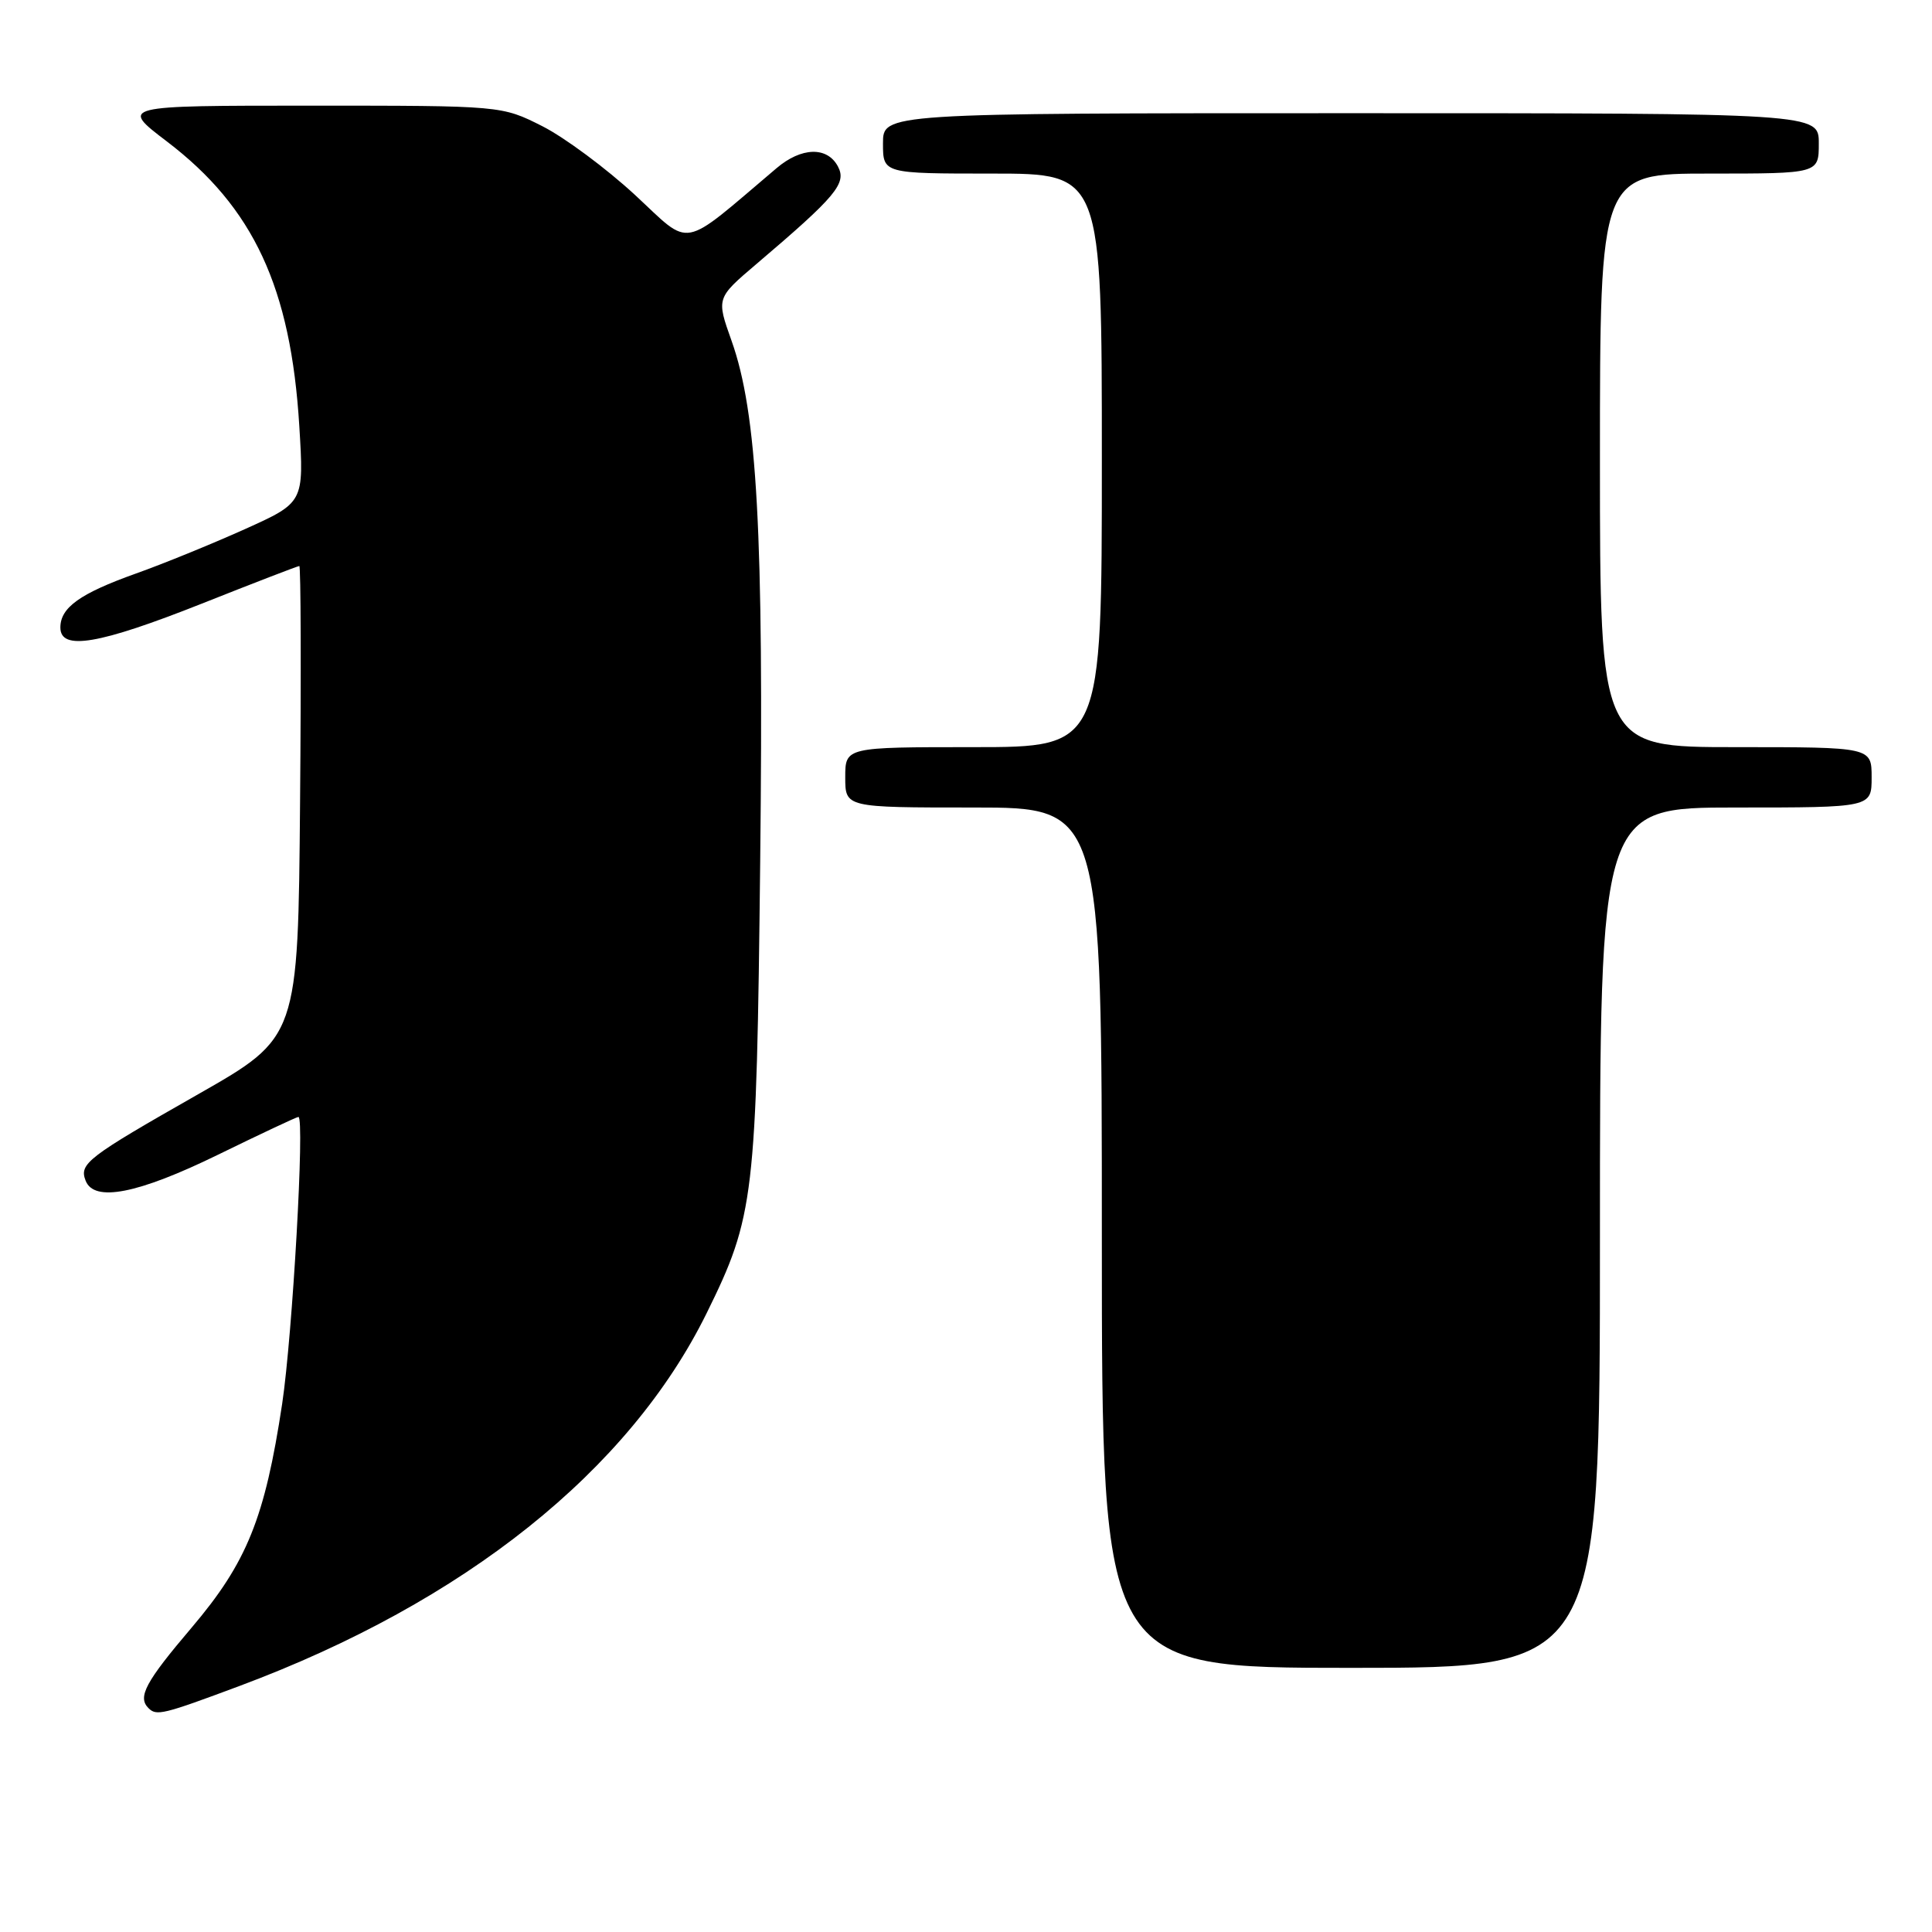 <?xml version="1.0" encoding="UTF-8" standalone="no"?>
<!DOCTYPE svg PUBLIC "-//W3C//DTD SVG 1.1//EN" "http://www.w3.org/Graphics/SVG/1.1/DTD/svg11.dtd" >
<svg xmlns="http://www.w3.org/2000/svg" xmlns:xlink="http://www.w3.org/1999/xlink" version="1.1" viewBox="0 0 256 256">
 <g >
 <path fill="currentColor"
d=" M 31.79 223.38 C 61.57 212.26 83.36 194.86 93.64 173.99 C 99.95 161.19 100.24 158.71 100.73 114.09 C 101.21 70.51 100.34 54.71 96.93 45.14 C 94.92 39.50 94.92 39.50 100.21 35.00 C 110.83 25.97 112.23 24.29 111.02 22.04 C 109.60 19.39 106.18 19.49 102.89 22.29 C 89.99 33.21 91.75 32.88 84.14 25.83 C 80.34 22.32 74.82 18.22 71.86 16.72 C 66.47 14.00 66.47 14.00 41.18 14.00 C 15.88 14.00 15.88 14.00 22.12 18.75 C 33.60 27.49 38.54 38.11 39.66 56.47 C 40.28 66.59 40.28 66.59 32.39 70.14 C 28.05 72.09 21.58 74.73 18.00 76.00 C 10.61 78.64 8.00 80.50 8.00 83.15 C 8.00 86.26 13.10 85.39 26.70 80.00 C 33.62 77.25 39.46 75.00 39.66 75.00 C 39.86 75.00 39.91 89.05 39.76 106.23 C 39.50 137.45 39.50 137.45 26.28 144.98 C 11.57 153.35 10.47 154.19 11.34 156.43 C 12.45 159.34 18.26 158.20 28.90 153.00 C 34.53 150.25 39.31 148.00 39.54 148.00 C 40.40 148.00 38.76 176.85 37.39 186.00 C 35.10 201.15 32.72 207.04 25.40 215.66 C 19.27 222.87 18.20 224.87 19.67 226.33 C 20.73 227.40 21.56 227.20 31.79 223.38 Z  M 212.00 164.00 C 212.00 107.00 212.00 107.00 230.00 107.00 C 248.00 107.00 248.00 107.00 248.00 103.00 C 248.00 99.00 248.00 99.00 230.00 99.00 C 212.00 99.00 212.00 99.00 212.00 61.00 C 212.00 23.00 212.00 23.00 226.50 23.00 C 241.00 23.00 241.00 23.00 241.00 19.00 C 241.00 15.00 241.00 15.00 179.00 15.00 C 117.00 15.00 117.00 15.00 117.00 19.00 C 117.00 23.00 117.00 23.00 131.50 23.00 C 146.00 23.00 146.00 23.00 146.00 61.00 C 146.00 99.00 146.00 99.00 129.00 99.00 C 112.00 99.00 112.00 99.00 112.00 103.00 C 112.00 107.00 112.00 107.00 129.00 107.00 C 146.00 107.00 146.00 107.00 146.00 164.00 C 146.00 221.00 146.00 221.00 179.00 221.00 C 212.00 221.00 212.00 221.00 212.00 164.00 Z "/>
</g>
</svg>